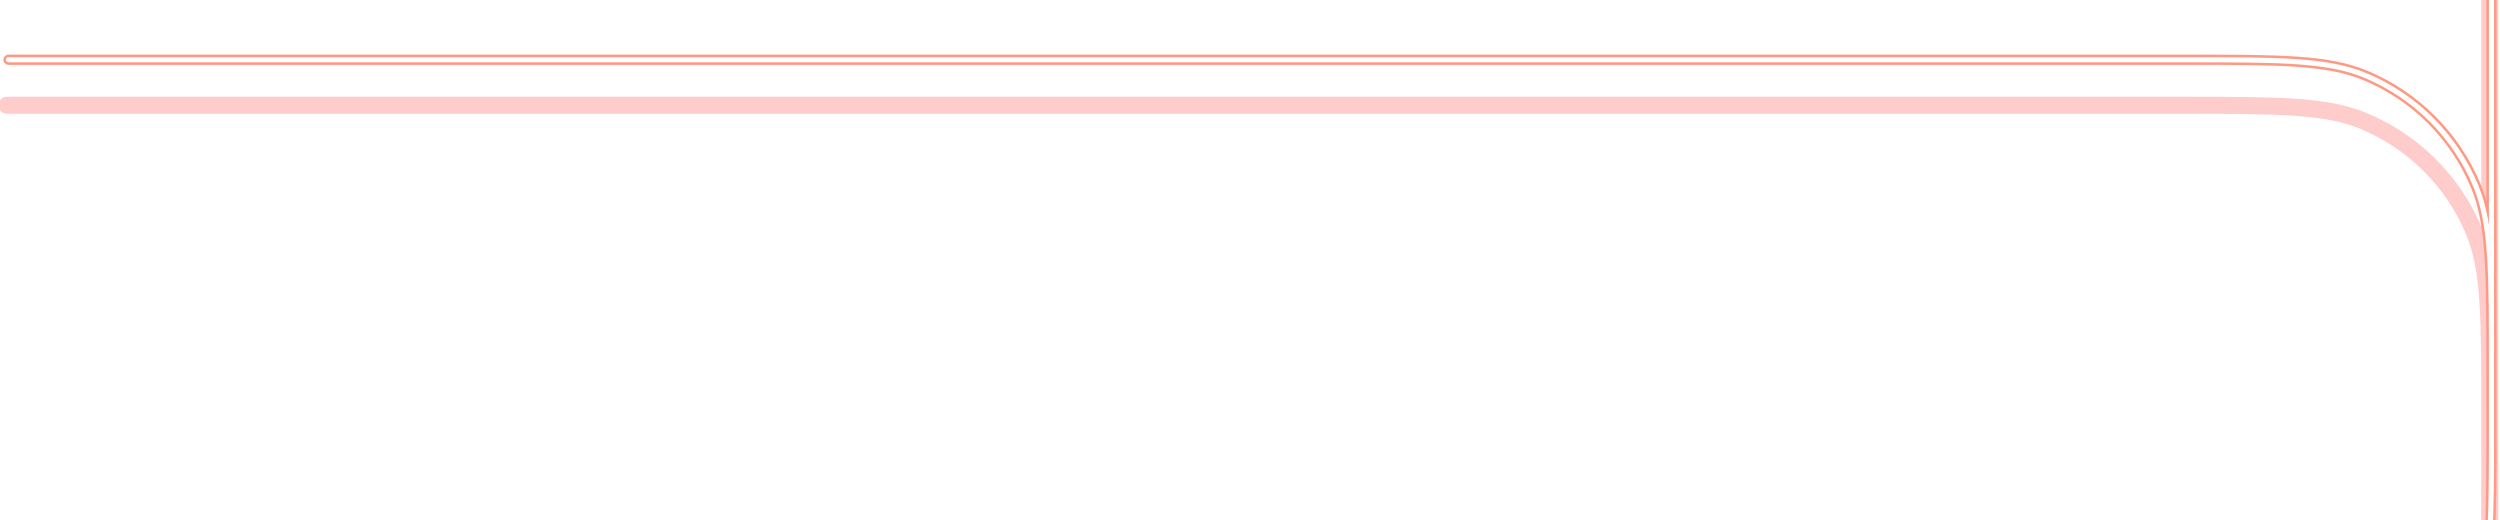 <svg width="293" height="61" viewBox="0 0 293 61" fill="none" xmlns="http://www.w3.org/2000/svg">
<g style="mix-blend-mode:hard-light" filter="url(#filter0_ddi_849_1930)">
<path d="M292 43C292 31.817 292 26.226 290.173 21.816C287.737 15.935 283.065 11.263 277.184 8.827C272.774 7 267.183 7 256 7H1M-827 -652.5V-676C-827 -687.183 -827 -692.774 -825.173 -697.184C-822.737 -703.065 -818.065 -707.737 -812.184 -710.173C-807.774 -712 -802.183 -712 -791 -712H-445.5C-434.317 -712 -428.726 -712 -424.316 -713.827C-418.435 -716.263 -413.763 -720.935 -411.327 -726.816C-409.5 -731.226 -409.5 -736.817 -409.5 -748V-893.5M-419 -177.173V-142.173C-419 -130.991 -419 -125.399 -420.827 -120.989C-423.263 -115.108 -427.935 -110.436 -433.816 -108C-438.226 -106.173 -443.817 -106.173 -455 -106.173H-791C-802.183 -106.173 -807.774 -106.173 -812.184 -104.346C-818.065 -101.91 -822.737 -97.238 -825.173 -91.358C-827 -86.947 -827 -81.356 -827 -70.173V86M256 -894H-1492C-1503.18 -894 -1508.77 -894 -1513.18 -892.173C-1519.07 -889.737 -1523.74 -885.065 -1526.17 -879.184C-1528 -874.774 -1528 -869.183 -1528 -858V50C-1528 61.183 -1528 66.774 -1526.17 71.184C-1523.74 77.065 -1519.07 81.737 -1513.18 84.173C-1508.77 86 -1503.18 86 -1492 86H256C267.183 86 272.774 86 277.184 84.173C283.065 81.737 287.737 77.065 290.173 71.184C292 66.774 292 61.183 292 50V-858C292 -869.183 292 -874.774 290.173 -879.184C287.737 -885.065 283.065 -889.737 277.184 -892.173C272.774 -894 267.183 -894 256 -894Z" stroke="#FF0000" stroke-opacity="0.2" stroke-width="2" stroke-linecap="round"/>
</g>
<g style="mix-blend-mode:hard-light" filter="url(#filter1_f_849_1930)">
<path d="M292 43C292 31.817 292 26.226 290.173 21.816C287.737 15.935 283.065 11.263 277.184 8.827C272.774 7 267.183 7 256 7H1M-827 -652.5V-676C-827 -687.183 -827 -692.774 -825.173 -697.184C-822.737 -703.065 -818.065 -707.737 -812.184 -710.173C-807.774 -712 -802.183 -712 -791 -712H-445.5C-434.317 -712 -428.726 -712 -424.316 -713.827C-418.435 -716.263 -413.763 -720.935 -411.327 -726.816C-409.5 -731.226 -409.5 -736.817 -409.5 -748V-893.5M-419 -177.184V-142.184C-419 -131.002 -419 -125.41 -420.827 -121C-423.263 -115.119 -427.935 -110.447 -433.816 -108.011C-438.226 -106.184 -443.817 -106.184 -455 -106.184H-791C-802.183 -106.184 -807.774 -106.184 -812.184 -104.357C-818.065 -101.922 -822.737 -97.249 -825.173 -91.369C-827 -86.958 -827 -81.367 -827 -70.184V86M256 -894H-1492C-1503.18 -894 -1508.77 -894 -1513.18 -892.173C-1519.07 -889.737 -1523.74 -885.065 -1526.17 -879.184C-1528 -874.774 -1528 -869.183 -1528 -858V50C-1528 61.183 -1528 66.774 -1526.17 71.184C-1523.74 77.065 -1519.07 81.737 -1513.18 84.173C-1508.77 86 -1503.18 86 -1492 86H256C267.183 86 272.774 86 277.184 84.173C283.065 81.737 287.737 77.065 290.173 71.184C292 66.774 292 61.183 292 50V-858C292 -869.183 292 -874.774 290.173 -879.184C287.737 -885.065 283.065 -889.737 277.184 -892.173C272.774 -894 267.183 -894 256 -894Z" stroke="#FF9983" stroke-width="1.2" stroke-linecap="round"/>
</g>
<g style="mix-blend-mode:hard-light" filter="url(#filter2_f_849_1930)">
<path d="M292 43C292 31.817 292 26.226 290.173 21.816C287.737 15.935 283.065 11.263 277.184 8.827C272.774 7 267.183 7 256 7H1M-827 -652.5V-676C-827 -687.183 -827 -692.774 -825.173 -697.184C-822.737 -703.065 -818.065 -707.737 -812.184 -710.173C-807.774 -712 -802.183 -712 -791 -712H-445.5C-434.317 -712 -428.726 -712 -424.316 -713.827C-418.435 -716.263 -413.763 -720.935 -411.327 -726.816C-409.5 -731.226 -409.5 -736.817 -409.5 -748V-893.5M-419 -177.173V-142.173C-419 -130.991 -419 -125.399 -420.827 -120.989C-423.263 -115.108 -427.935 -110.436 -433.816 -108C-438.226 -106.173 -443.817 -106.173 -455 -106.173H-791C-802.183 -106.173 -807.774 -106.173 -812.184 -104.346C-818.065 -101.91 -822.737 -97.238 -825.173 -91.358C-827 -86.947 -827 -81.356 -827 -70.173V86M256 -894H-1492C-1503.18 -894 -1508.77 -894 -1513.18 -892.173C-1519.07 -889.737 -1523.74 -885.065 -1526.17 -879.184C-1528 -874.774 -1528 -869.183 -1528 -858V50C-1528 61.183 -1528 66.774 -1526.17 71.184C-1523.74 77.065 -1519.07 81.737 -1513.18 84.173C-1508.77 86 -1503.18 86 -1492 86H256C267.183 86 272.774 86 277.184 84.173C283.065 81.737 287.737 77.065 290.173 71.184C292 66.774 292 61.183 292 50V-858C292 -869.183 292 -874.774 290.173 -879.184C287.737 -885.065 283.065 -889.737 277.184 -892.173C272.774 -894 267.183 -894 256 -894Z" stroke="white" stroke-width="0.6" stroke-linecap="round"/>
</g>
<defs>
<filter id="filter0_ddi_849_1930" x="-1532.9" y="-895.9" width="1829.8" height="989.8" filterUnits="userSpaceOnUse" color-interpolation-filters="sRGB">
<feFlood flood-opacity="0" result="BackgroundImageFix"/>
<feColorMatrix in="SourceAlpha" type="matrix" values="0 0 0 0 0 0 0 0 0 0 0 0 0 0 0 0 0 0 127 0" result="hardAlpha"/>
<feOffset dy="1.95"/>
<feGaussianBlur stdDeviation="0.75"/>
<feColorMatrix type="matrix" values="0 0 0 0 0.15 0 0 0 0 0 0 0 0 0 0 0 0 0 0.5 0"/>
<feBlend mode="multiply" in2="BackgroundImageFix" result="effect1_dropShadow_849_1930"/>
<feColorMatrix in="SourceAlpha" type="matrix" values="0 0 0 0 0 0 0 0 0 0 0 0 0 0 0 0 0 0 127 0" result="hardAlpha"/>
<feOffset dy="3"/>
<feGaussianBlur stdDeviation="1.95"/>
<feColorMatrix type="matrix" values="0 0 0 0 0.8 0 0 0 0 0.19 0 0 0 0 0.19 0 0 0 0.2 0"/>
<feBlend mode="color-dodge" in2="effect1_dropShadow_849_1930" result="effect2_dropShadow_849_1930"/>
<feBlend mode="normal" in="SourceGraphic" in2="effect2_dropShadow_849_1930" result="shape"/>
<feColorMatrix in="SourceAlpha" type="matrix" values="0 0 0 0 0 0 0 0 0 0 0 0 0 0 0 0 0 0 127 0" result="hardAlpha"/>
<feOffset dx="-0.195" dy="0.39"/>
<feGaussianBlur stdDeviation="0.098"/>
<feComposite in2="hardAlpha" operator="arithmetic" k2="-1" k3="1"/>
<feColorMatrix type="matrix" values="0 0 0 0 1 0 0 0 0 1 0 0 0 0 1 0 0 0 0.1 0"/>
<feBlend mode="normal" in2="shape" result="effect3_innerShadow_849_1930"/>
</filter>
<filter id="filter1_f_849_1930" x="-1528.9" y="-894.9" width="1821.8" height="981.8" filterUnits="userSpaceOnUse" color-interpolation-filters="sRGB">
<feFlood flood-opacity="0" result="BackgroundImageFix"/>
<feBlend mode="normal" in="SourceGraphic" in2="BackgroundImageFix" result="shape"/>
<feGaussianBlur stdDeviation="0.15" result="effect1_foregroundBlur_849_1930"/>
</filter>
<filter id="filter2_f_849_1930" x="-1528.5" y="-894.5" width="1821" height="981" filterUnits="userSpaceOnUse" color-interpolation-filters="sRGB">
<feFlood flood-opacity="0" result="BackgroundImageFix"/>
<feBlend mode="normal" in="SourceGraphic" in2="BackgroundImageFix" result="shape"/>
<feGaussianBlur stdDeviation="0.1" result="effect1_foregroundBlur_849_1930"/>
</filter>
</defs>
</svg>
